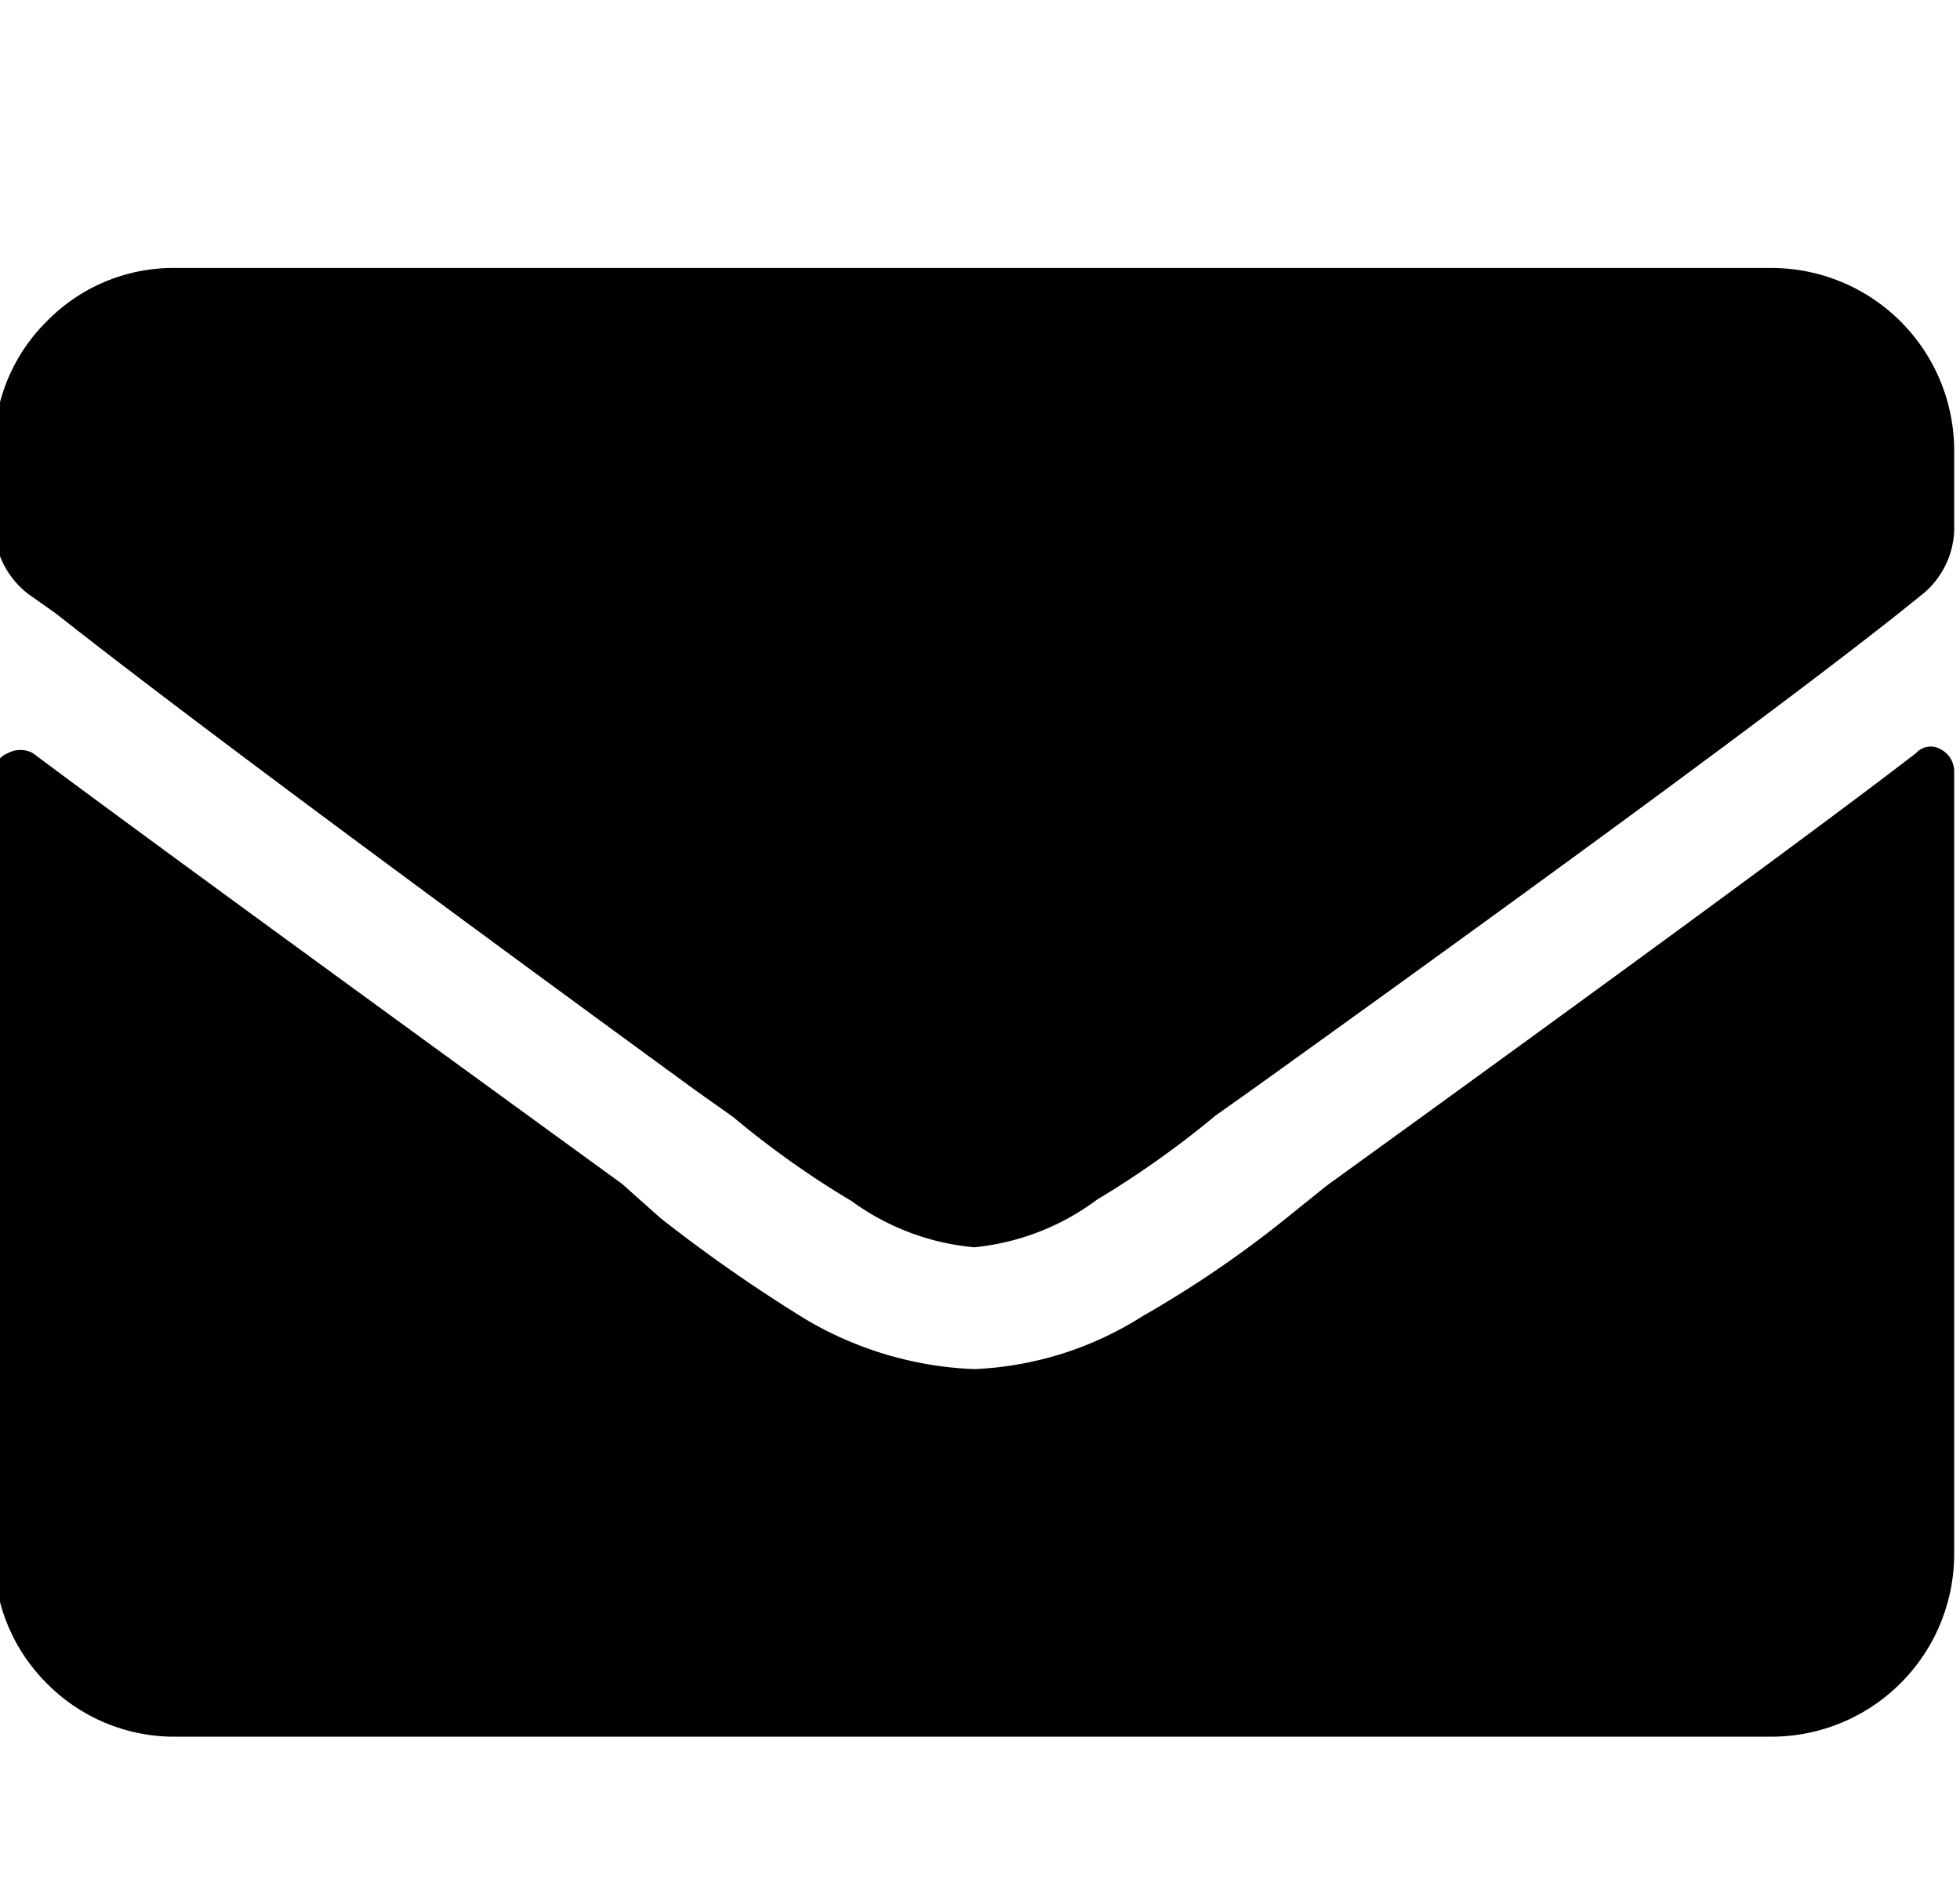<svg id="Layer_1" data-name="Layer 1" xmlns="http://www.w3.org/2000/svg" viewBox="0 0 37 35.95"><title>icons</title><path d="M18.39,23.55a4.63,4.63,0,0,1-2.31-.87,17.16,17.16,0,0,1-2.24-1.59l-.72-.51q-8.89-6.49-12.07-9l-.51-.36A1.65,1.65,0,0,1-.11,9.89V8.52a3.35,3.35,0,0,1,1-2.46,3.34,3.34,0,0,1,2.46-1H33.42a3.45,3.45,0,0,1,3.47,3.47V9.89a1.63,1.63,0,0,1-.65,1.37l-.36.29q-3.1,2.46-12.21,9l-.72.51a17.87,17.87,0,0,1-2.24,1.59A4.63,4.63,0,0,1,18.39,23.55Zm17.78-9.33q-2.6,2-11.13,8.17l-.72.58a20.66,20.66,0,0,1-2.75,1.88,6.42,6.42,0,0,1-3.18,1,6.75,6.75,0,0,1-3.18-.94A29,29,0,0,1,12.47,23l-.73-.65Q3,16,.62,14.22a.49.49,0,0,0-.47,0,.4.4,0,0,0-.26.4V29.33a3.38,3.38,0,0,0,1,2.46,3.38,3.38,0,0,0,2.46,1H33.42a3.45,3.45,0,0,0,3.47-3.47V14.59a.47.47,0,0,0-.25-.44A.37.37,0,0,0,36.17,14.22Z"/></svg>